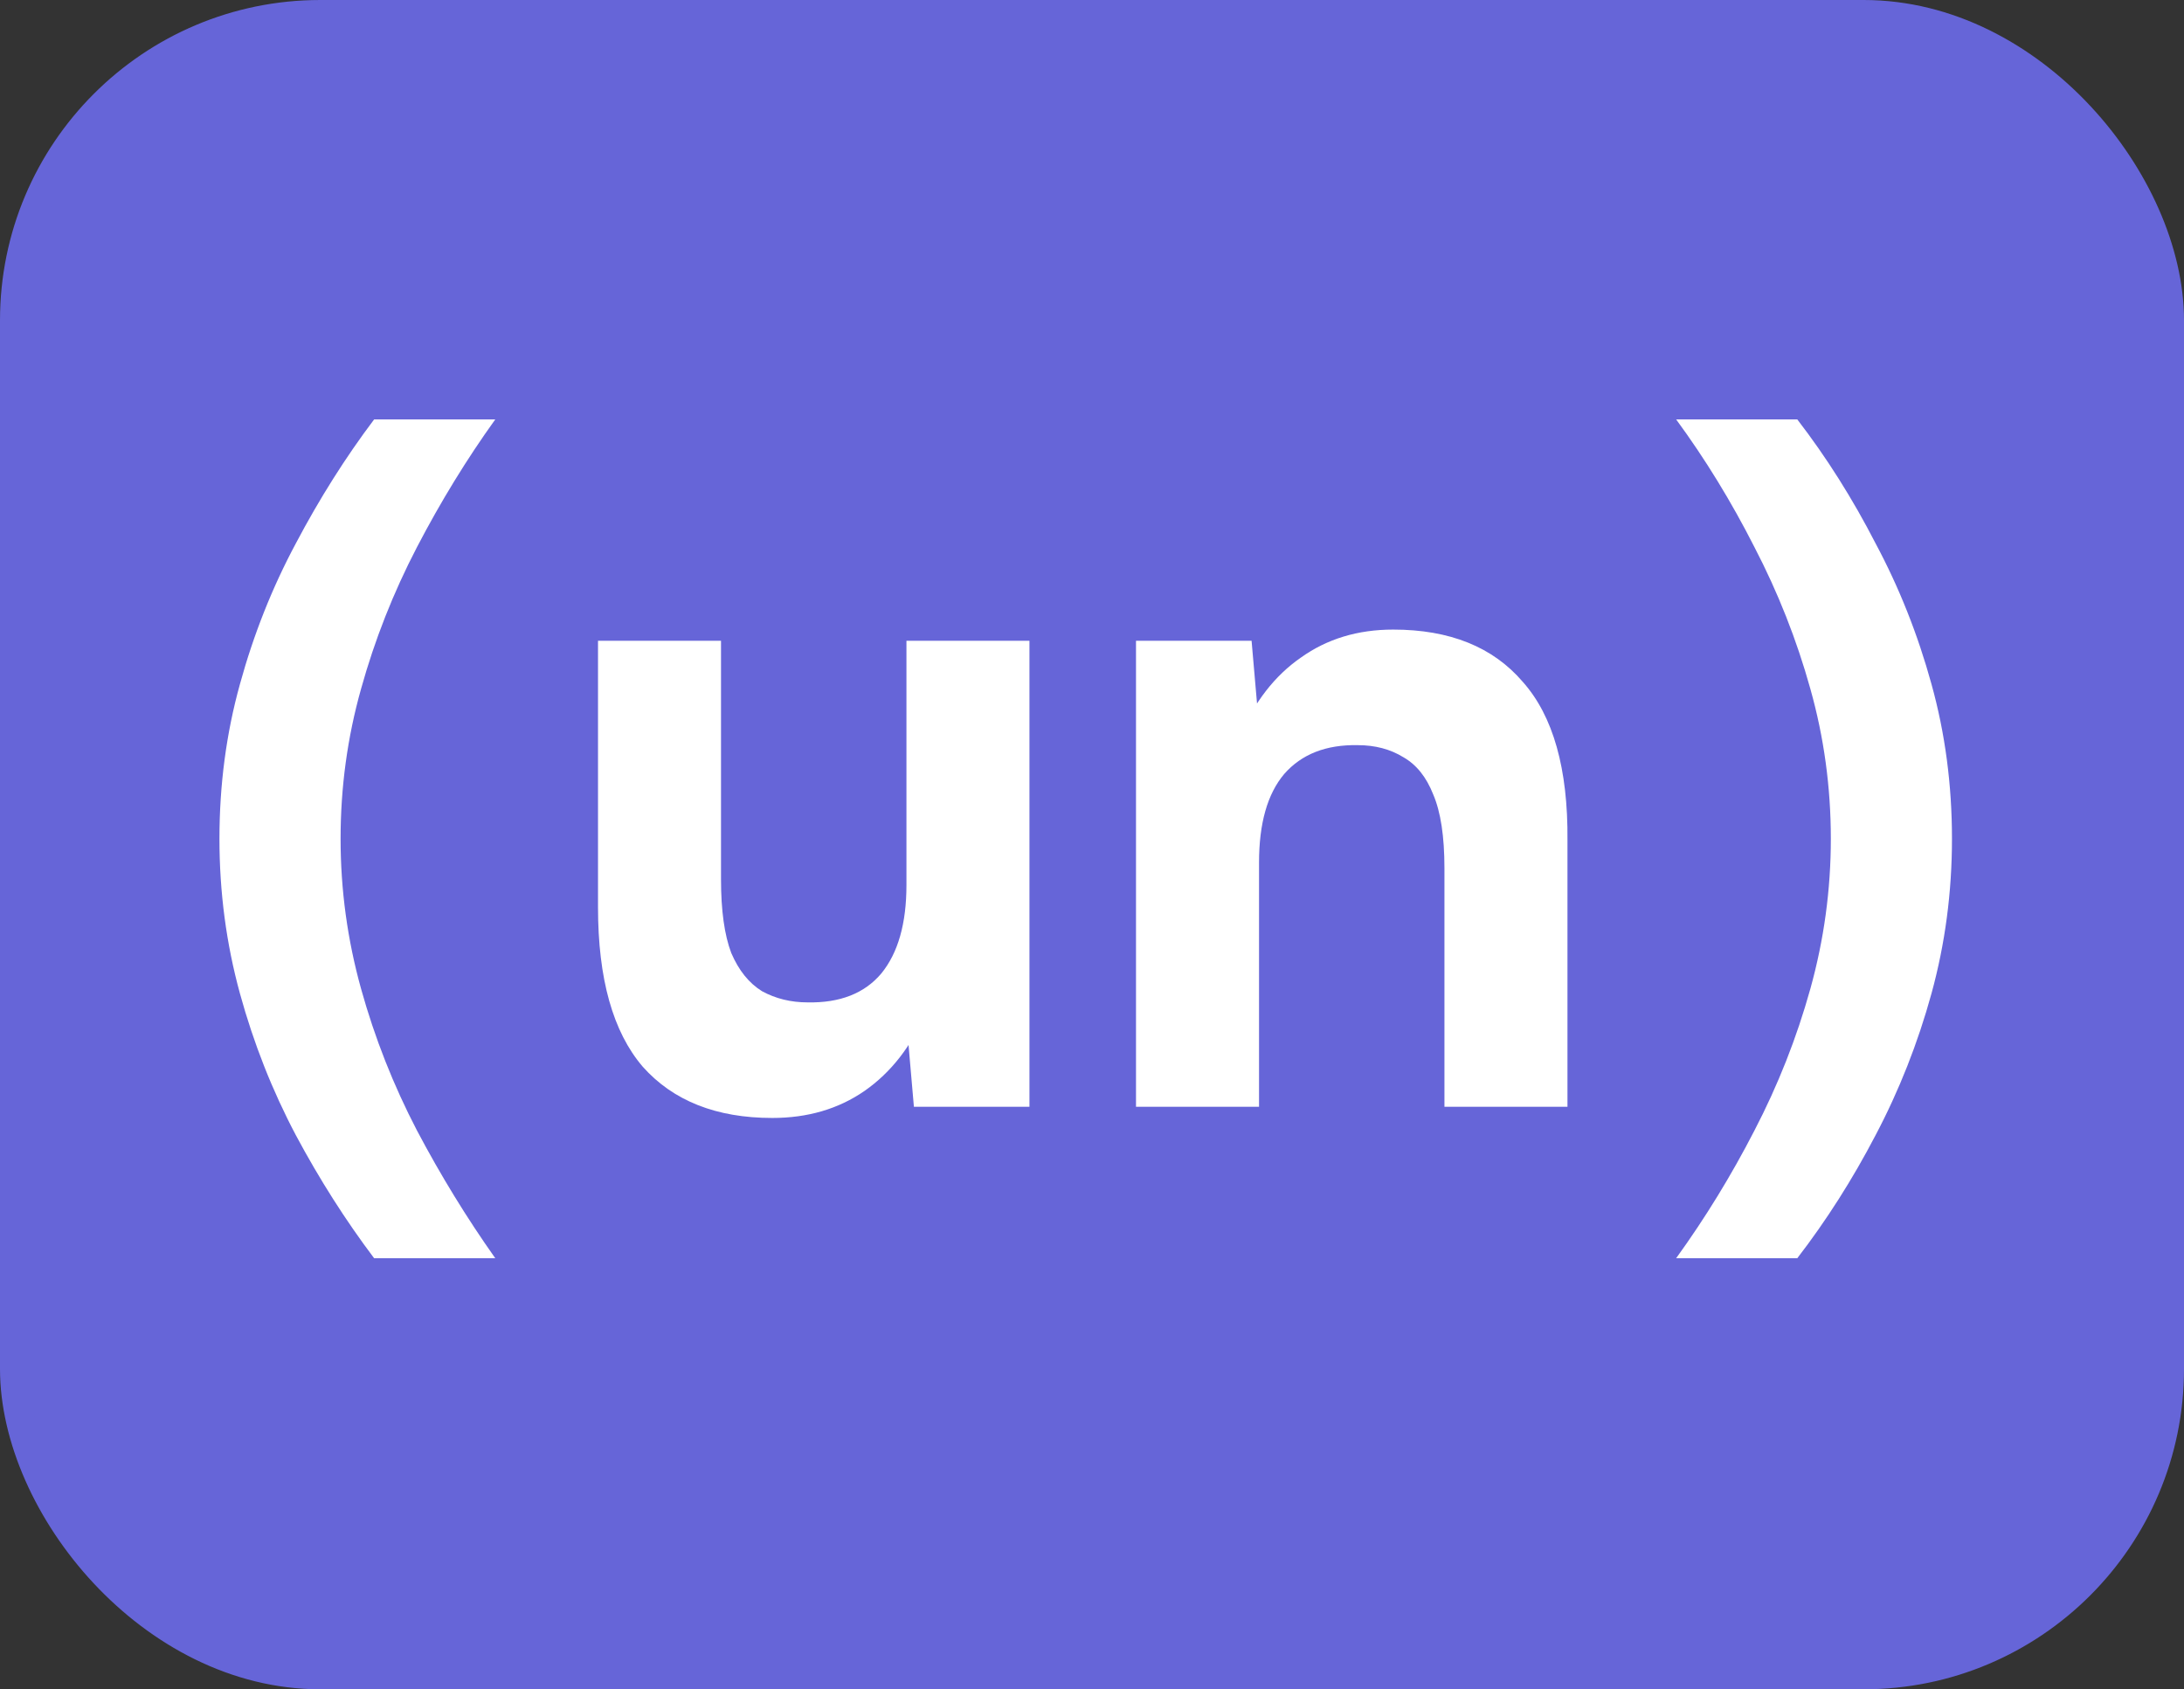 <svg width="75" height="58" viewBox="0 0 75 58" fill="none" xmlns="http://www.w3.org/2000/svg">
<rect x="0" y="0" width="75" height="58" fill="#333333" stroke="none"/>
<rect x="0.5" y="0.5" width="74" height="57" rx="10.5" fill="#6665D8" stroke="#6665D8"/>
<path d="M12.848 43.2C11.867 41.899 10.971 40.491 10.16 38.976C9.349 37.44 8.709 35.819 8.24 34.112C7.771 32.405 7.536 30.635 7.536 28.8C7.536 26.944 7.771 25.173 8.24 23.488C8.709 21.781 9.349 20.171 10.16 18.656C10.971 17.12 11.867 15.701 12.848 14.4H17.008C16.027 15.765 15.131 17.227 14.32 18.784C13.509 20.341 12.869 21.963 12.4 23.648C11.931 25.312 11.696 27.029 11.696 28.8C11.696 30.549 11.931 32.267 12.4 33.952C12.869 35.637 13.509 37.259 14.32 38.816C15.131 40.352 16.027 41.813 17.008 43.2H12.848ZM61.72 43.2H57.56C58.562 41.813 59.458 40.352 60.248 38.816C61.058 37.259 61.698 35.637 62.168 33.952C62.637 32.267 62.872 30.549 62.872 28.8C62.872 27.029 62.637 25.312 62.168 23.648C61.698 21.963 61.058 20.341 60.248 18.784C59.458 17.227 58.562 15.765 57.56 14.4H61.72C62.722 15.701 63.618 17.12 64.408 18.656C65.218 20.171 65.858 21.781 66.328 23.488C66.797 25.173 67.032 26.944 67.032 28.8C67.032 30.635 66.797 32.405 66.328 34.112C65.858 35.819 65.218 37.44 64.408 38.976C63.618 40.491 62.722 41.899 61.72 43.2Z" fill="white"/>
<path d="M31.384 38L31.128 35.056V22H35.352V38H31.384ZM20.536 31.152V22H24.76V30.192L20.536 31.152ZM24.76 30.192C24.76 31.259 24.877 32.101 25.112 32.72C25.368 33.317 25.72 33.755 26.168 34.032C26.637 34.288 27.16 34.416 27.736 34.416C28.845 34.437 29.688 34.107 30.264 33.424C30.84 32.72 31.128 31.707 31.128 30.384H32.568C32.568 32.091 32.312 33.541 31.8 34.736C31.309 35.909 30.605 36.816 29.688 37.456C28.792 38.075 27.736 38.384 26.52 38.384C24.6 38.384 23.117 37.797 22.072 36.624C21.048 35.429 20.536 33.605 20.536 31.152L24.76 30.192ZM39.011 38V22H42.98L43.236 24.944V38H39.011ZM49.603 38V29.808L53.828 28.848V38H49.603ZM49.603 29.808C49.603 28.72 49.475 27.877 49.219 27.28C48.985 26.683 48.644 26.256 48.196 26C47.748 25.723 47.225 25.584 46.627 25.584C45.539 25.563 44.697 25.893 44.099 26.576C43.523 27.259 43.236 28.272 43.236 29.616H41.828C41.828 27.909 42.073 26.469 42.563 25.296C43.075 24.101 43.779 23.195 44.675 22.576C45.572 21.936 46.627 21.616 47.843 21.616C49.785 21.616 51.267 22.213 52.291 23.408C53.337 24.581 53.849 26.395 53.828 28.848L49.603 29.808Z" fill="white"/>
</svg>
